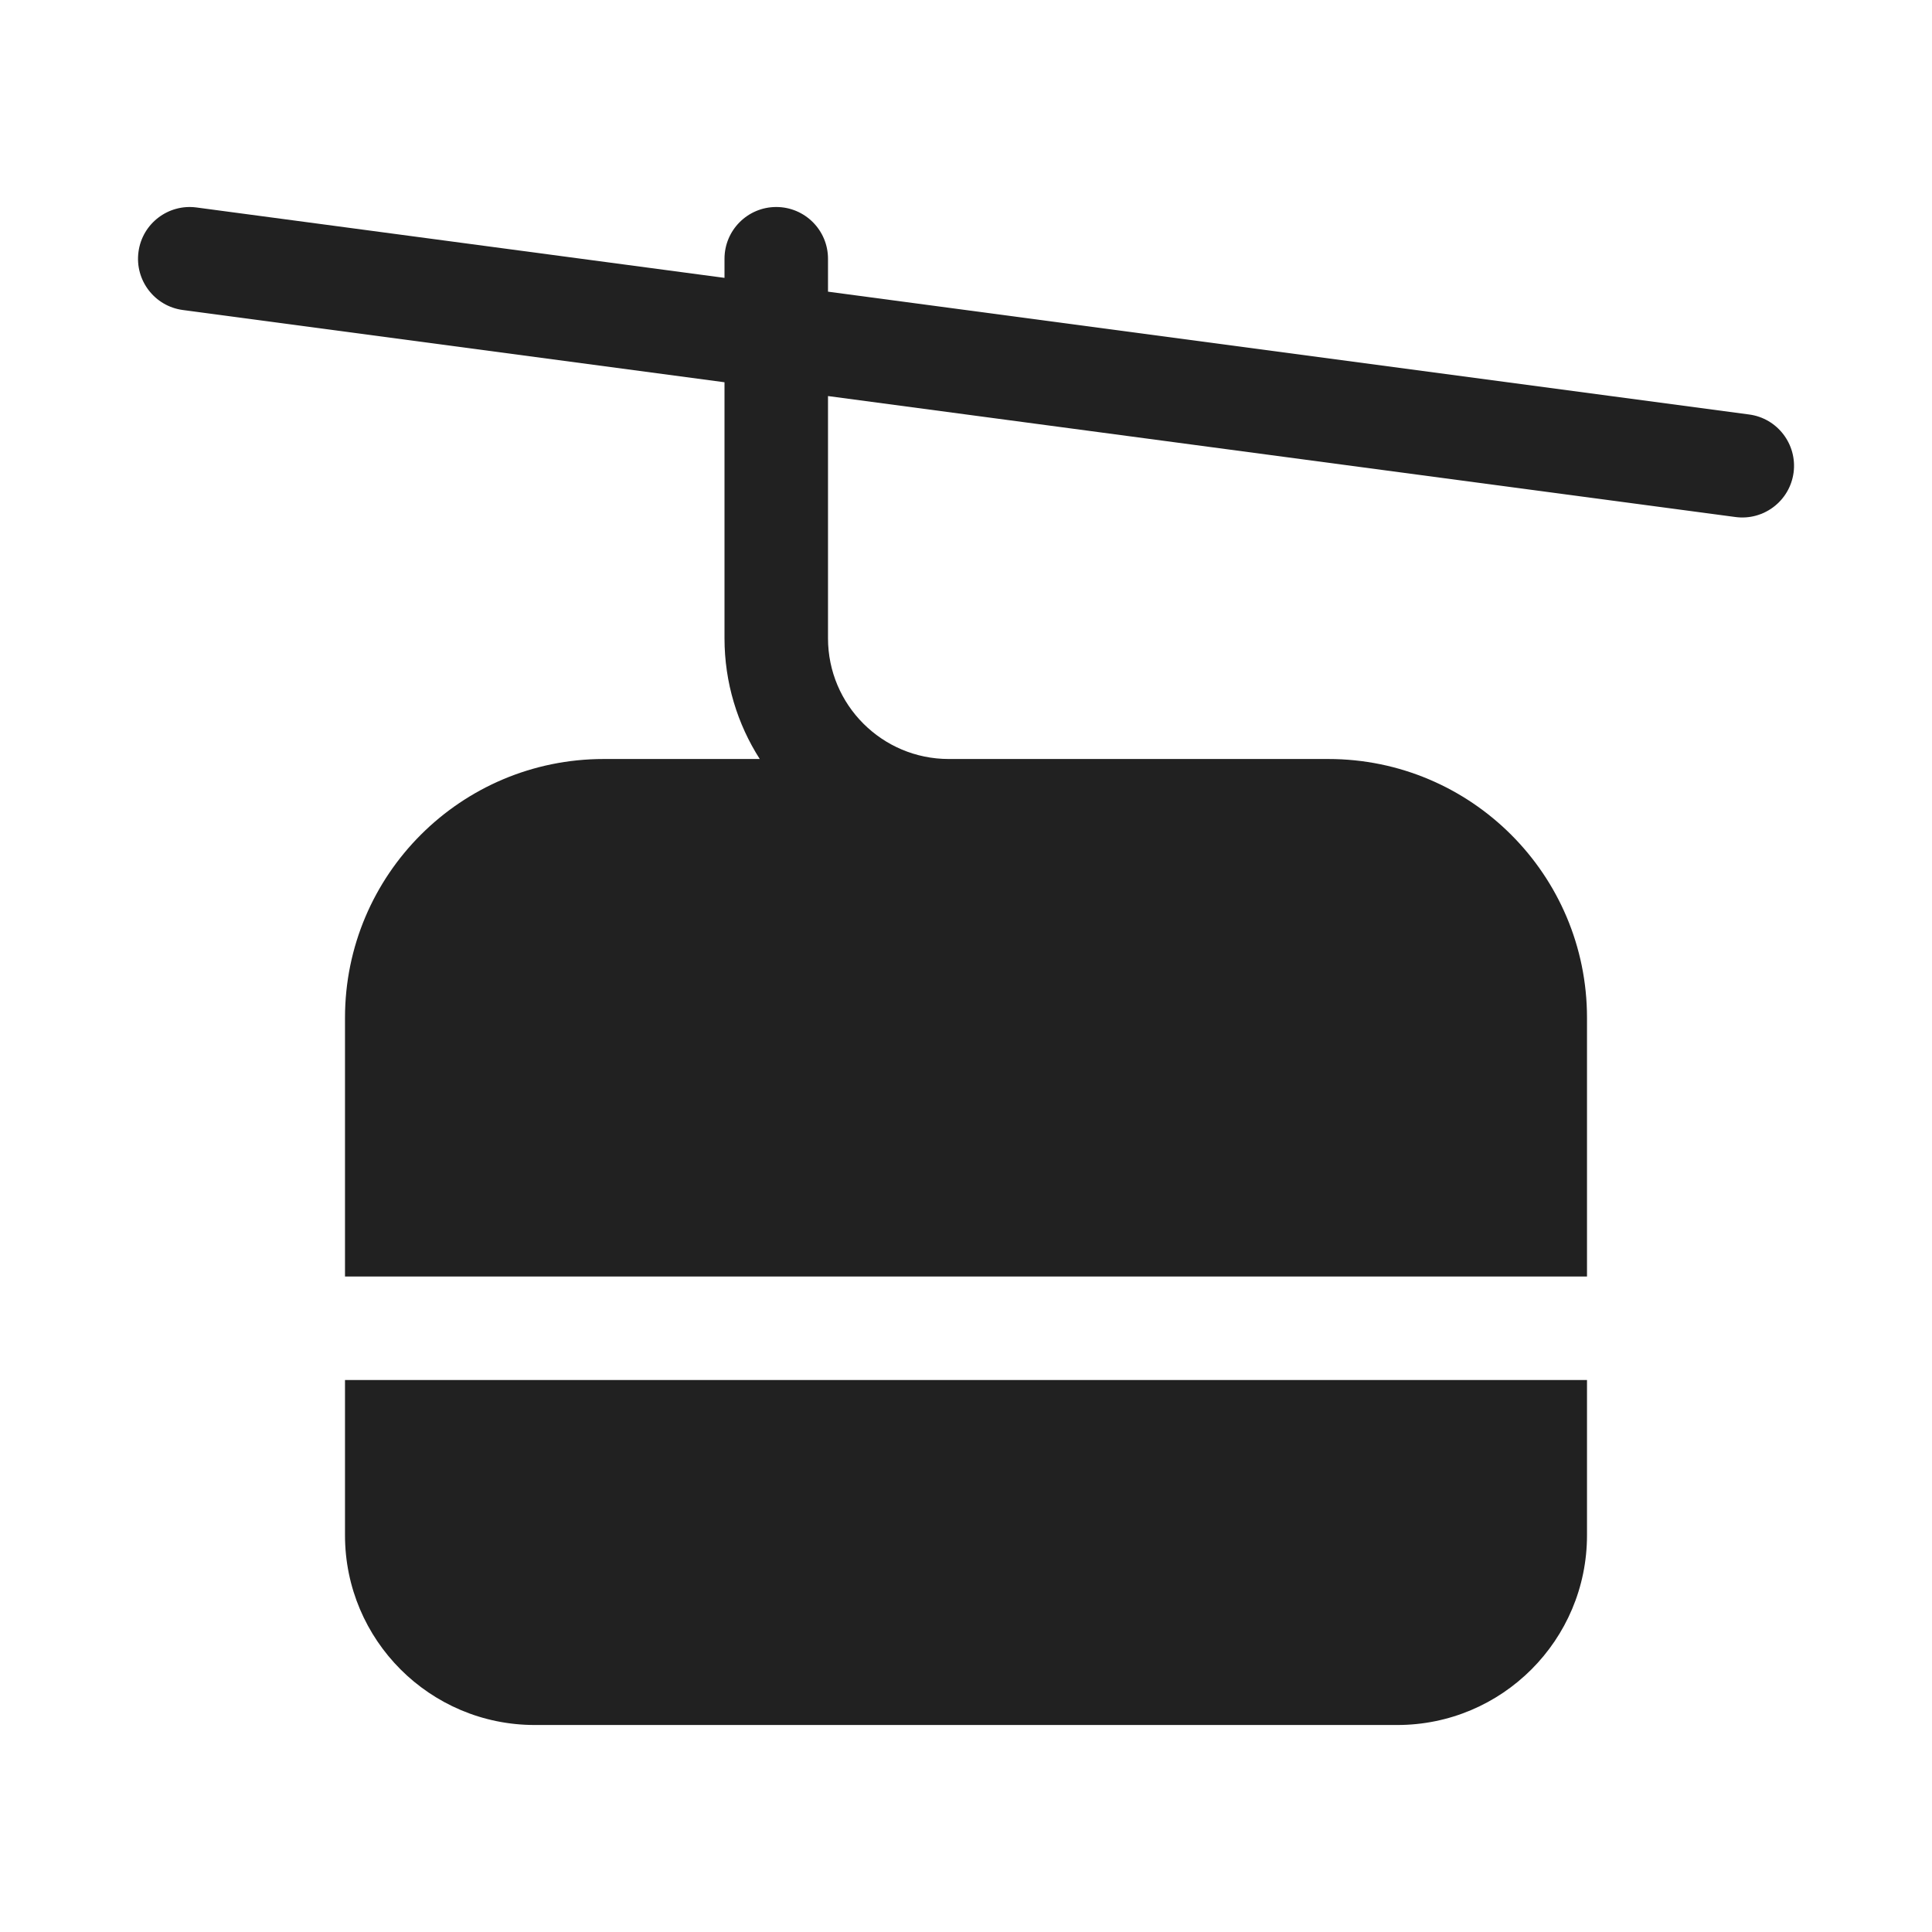<svg width="28" height="28" viewBox="0 0 28 28" fill="none" xmlns="http://www.w3.org/2000/svg">
<path d="M2.849 3.007C2.439 2.952 2.061 3.24 2.007 3.651C1.952 4.061 2.24 4.439 2.651 4.493L10.5 5.54V9.25C10.5 9.894 10.688 10.495 11.011 11H8.75C6.679 11 5 12.679 5 14.75V18.5H23V14.75C23 12.679 21.321 11 19.25 11H13.75C12.784 11 12 10.216 12 9.25V5.74L25.151 7.493C25.561 7.548 25.939 7.26 25.994 6.849C26.048 6.439 25.76 6.061 25.349 6.007L12 4.227V3.75C12 3.336 11.664 3 11.25 3C10.836 3 10.5 3.336 10.5 3.75V4.027L2.849 3.007ZM5 20V22.25C5 23.769 6.231 25 7.75 25H20.25C21.769 25 23 23.769 23 22.25V20H5Z" fill="#212121"/>
</svg>
